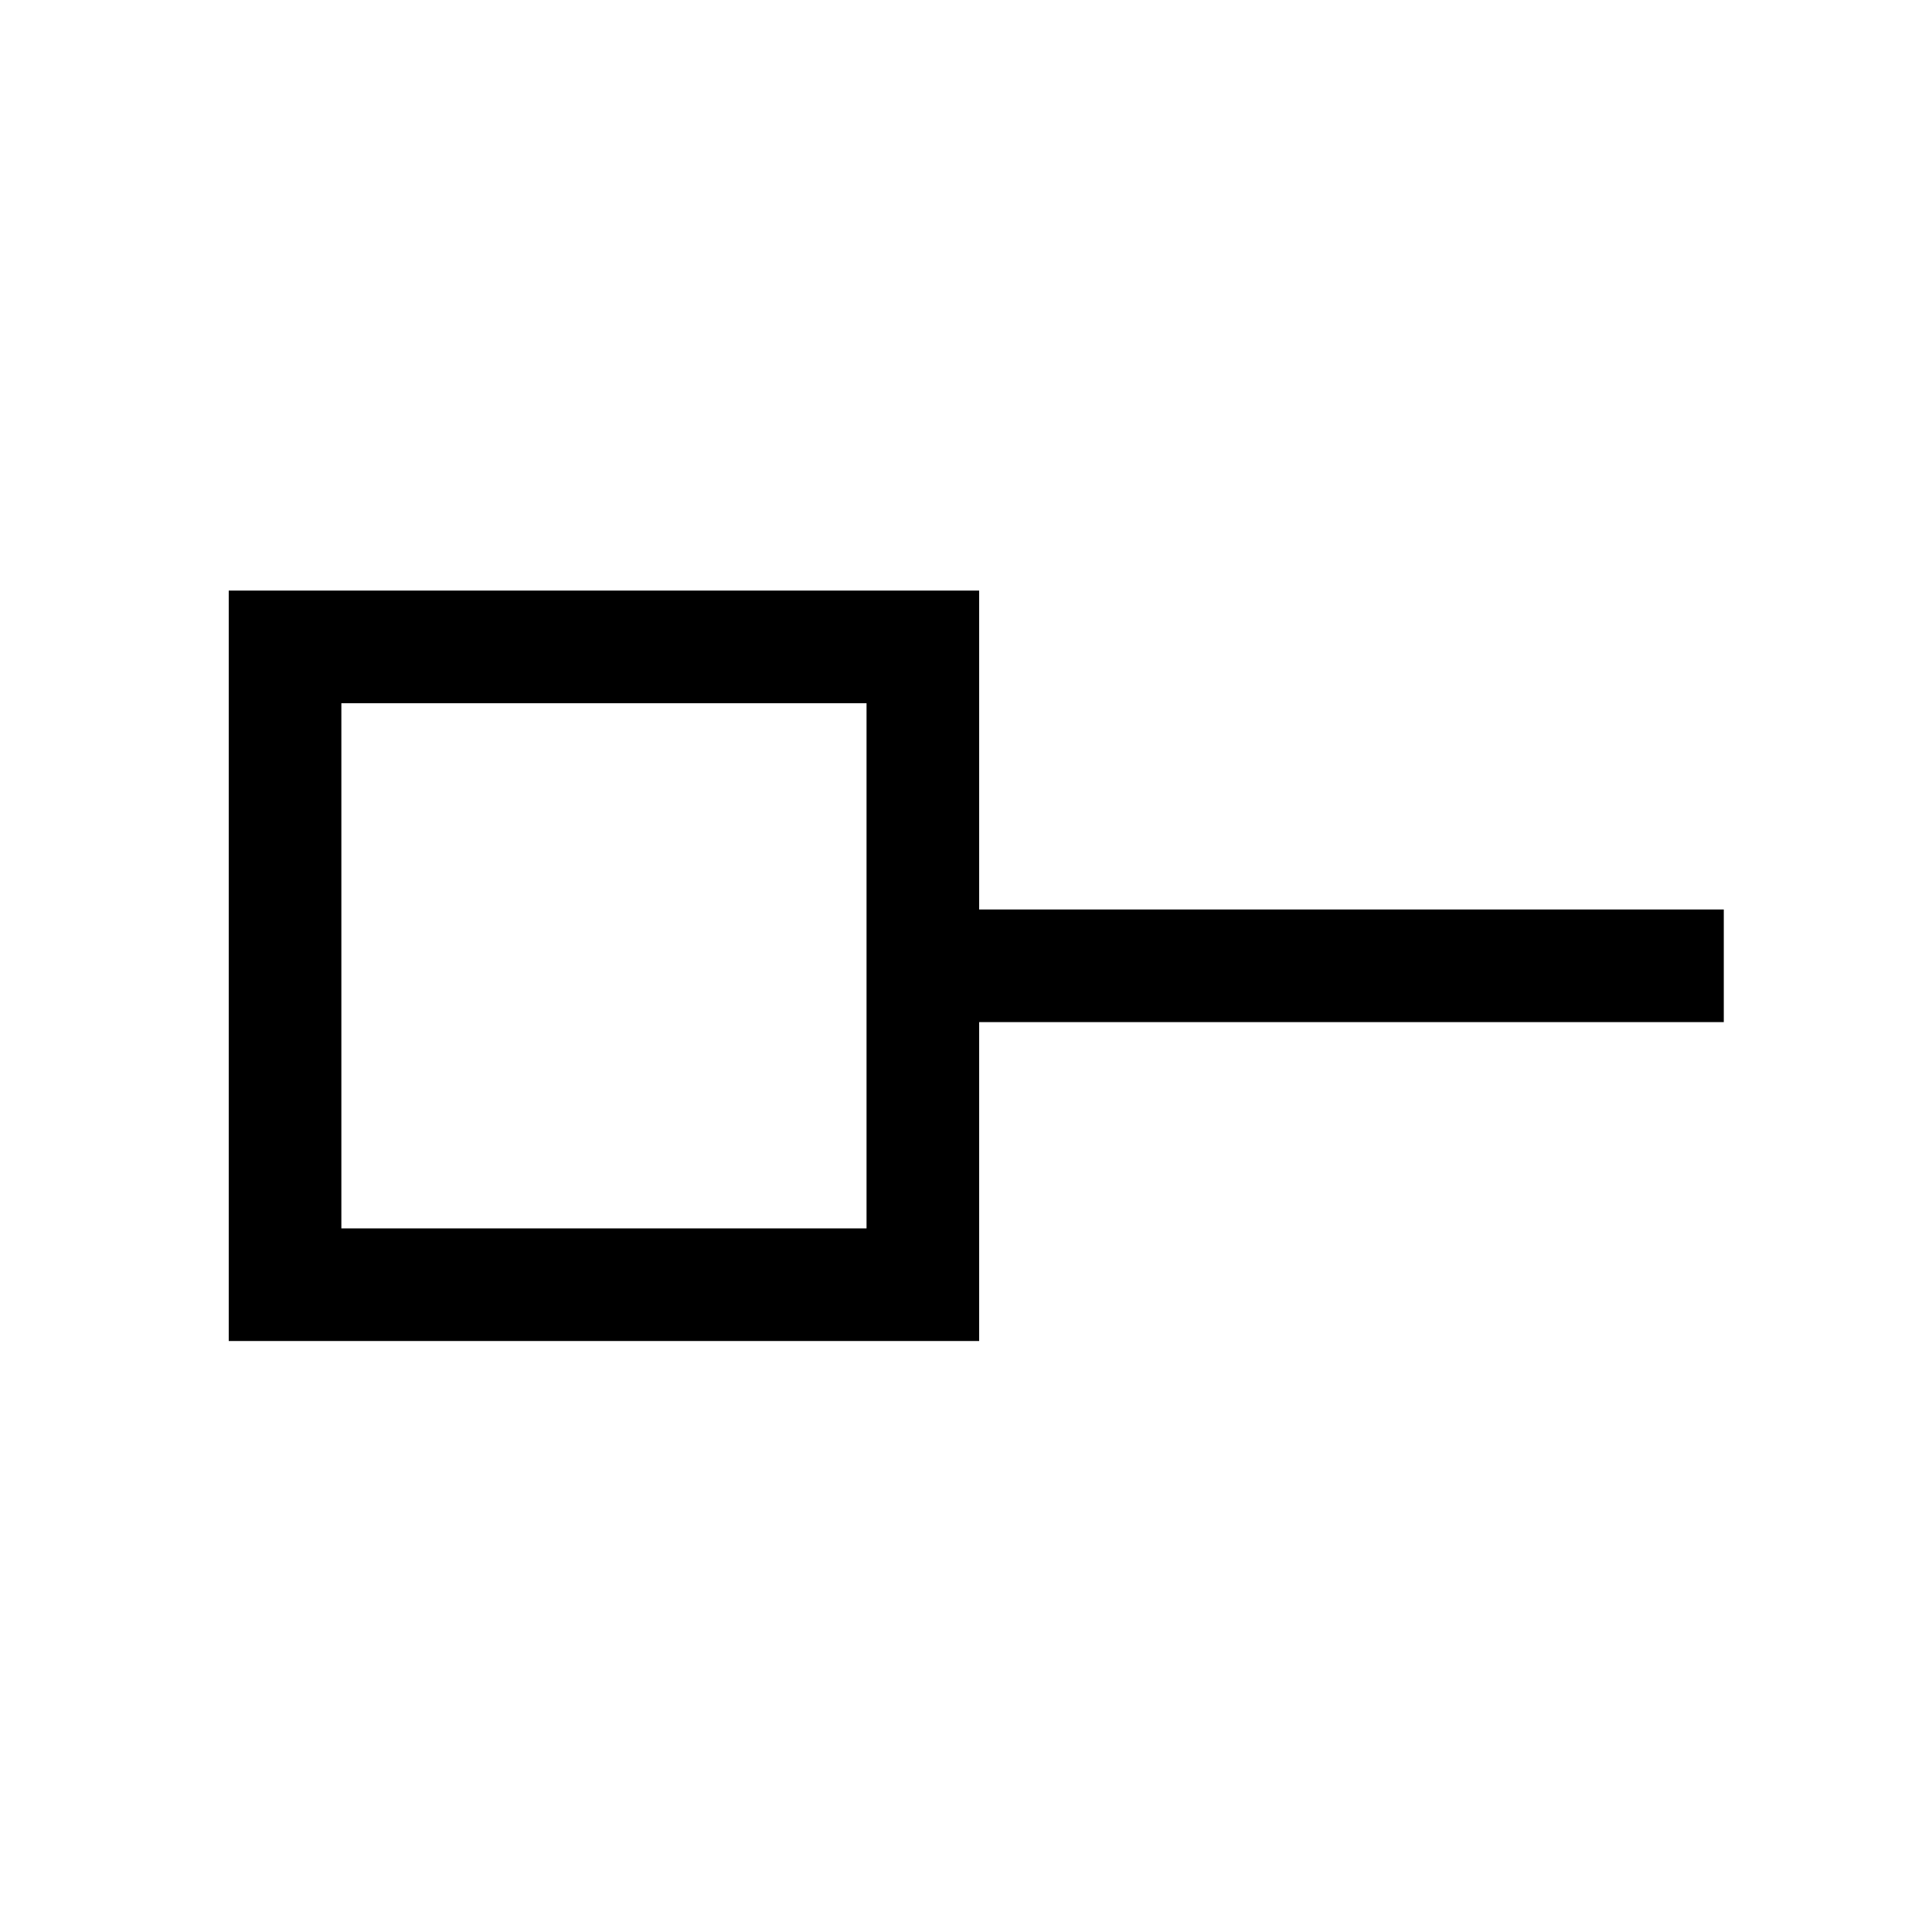 <svg xmlns="http://www.w3.org/2000/svg" height="24" viewBox="0 -960 960 960" width="24"><path d="M169.62-349.62h260.96v-260.96H169.62v260.96Zm316.92 55.96H113.66v-372.88h372.88v158.46h370v55.96h-370v158.46ZM300-480Z"/></svg>